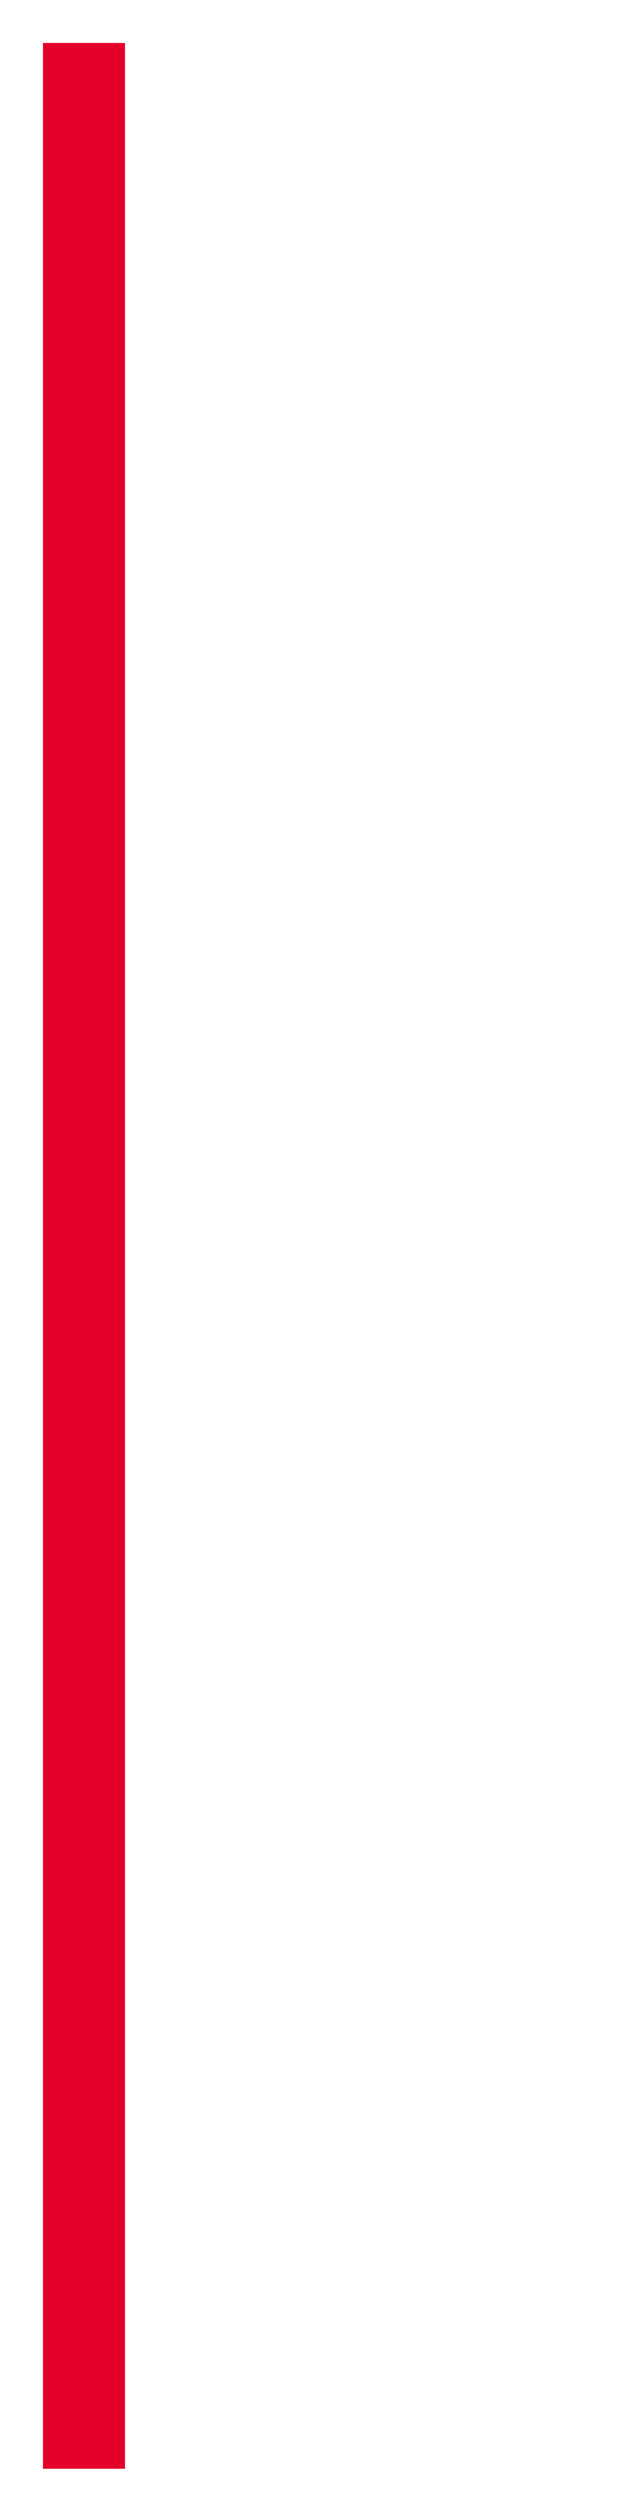 <svg xmlns="http://www.w3.org/2000/svg" xmlns:xlink="http://www.w3.org/1999/xlink" width="16" height="64" viewBox="0 0 16 64"><rect x="0" y="0" width="16" height="64" fill="#333333" stroke="none"/><defs><clipPath id="b"><rect width="16" height="64"/></clipPath></defs><g id="a" clip-path="url(#b)"><rect width="16" height="64" fill="#fff"/><rect width="2.1" height="62.1" transform="translate(1.1 1.1)" fill="#e4002b"/></g></svg>